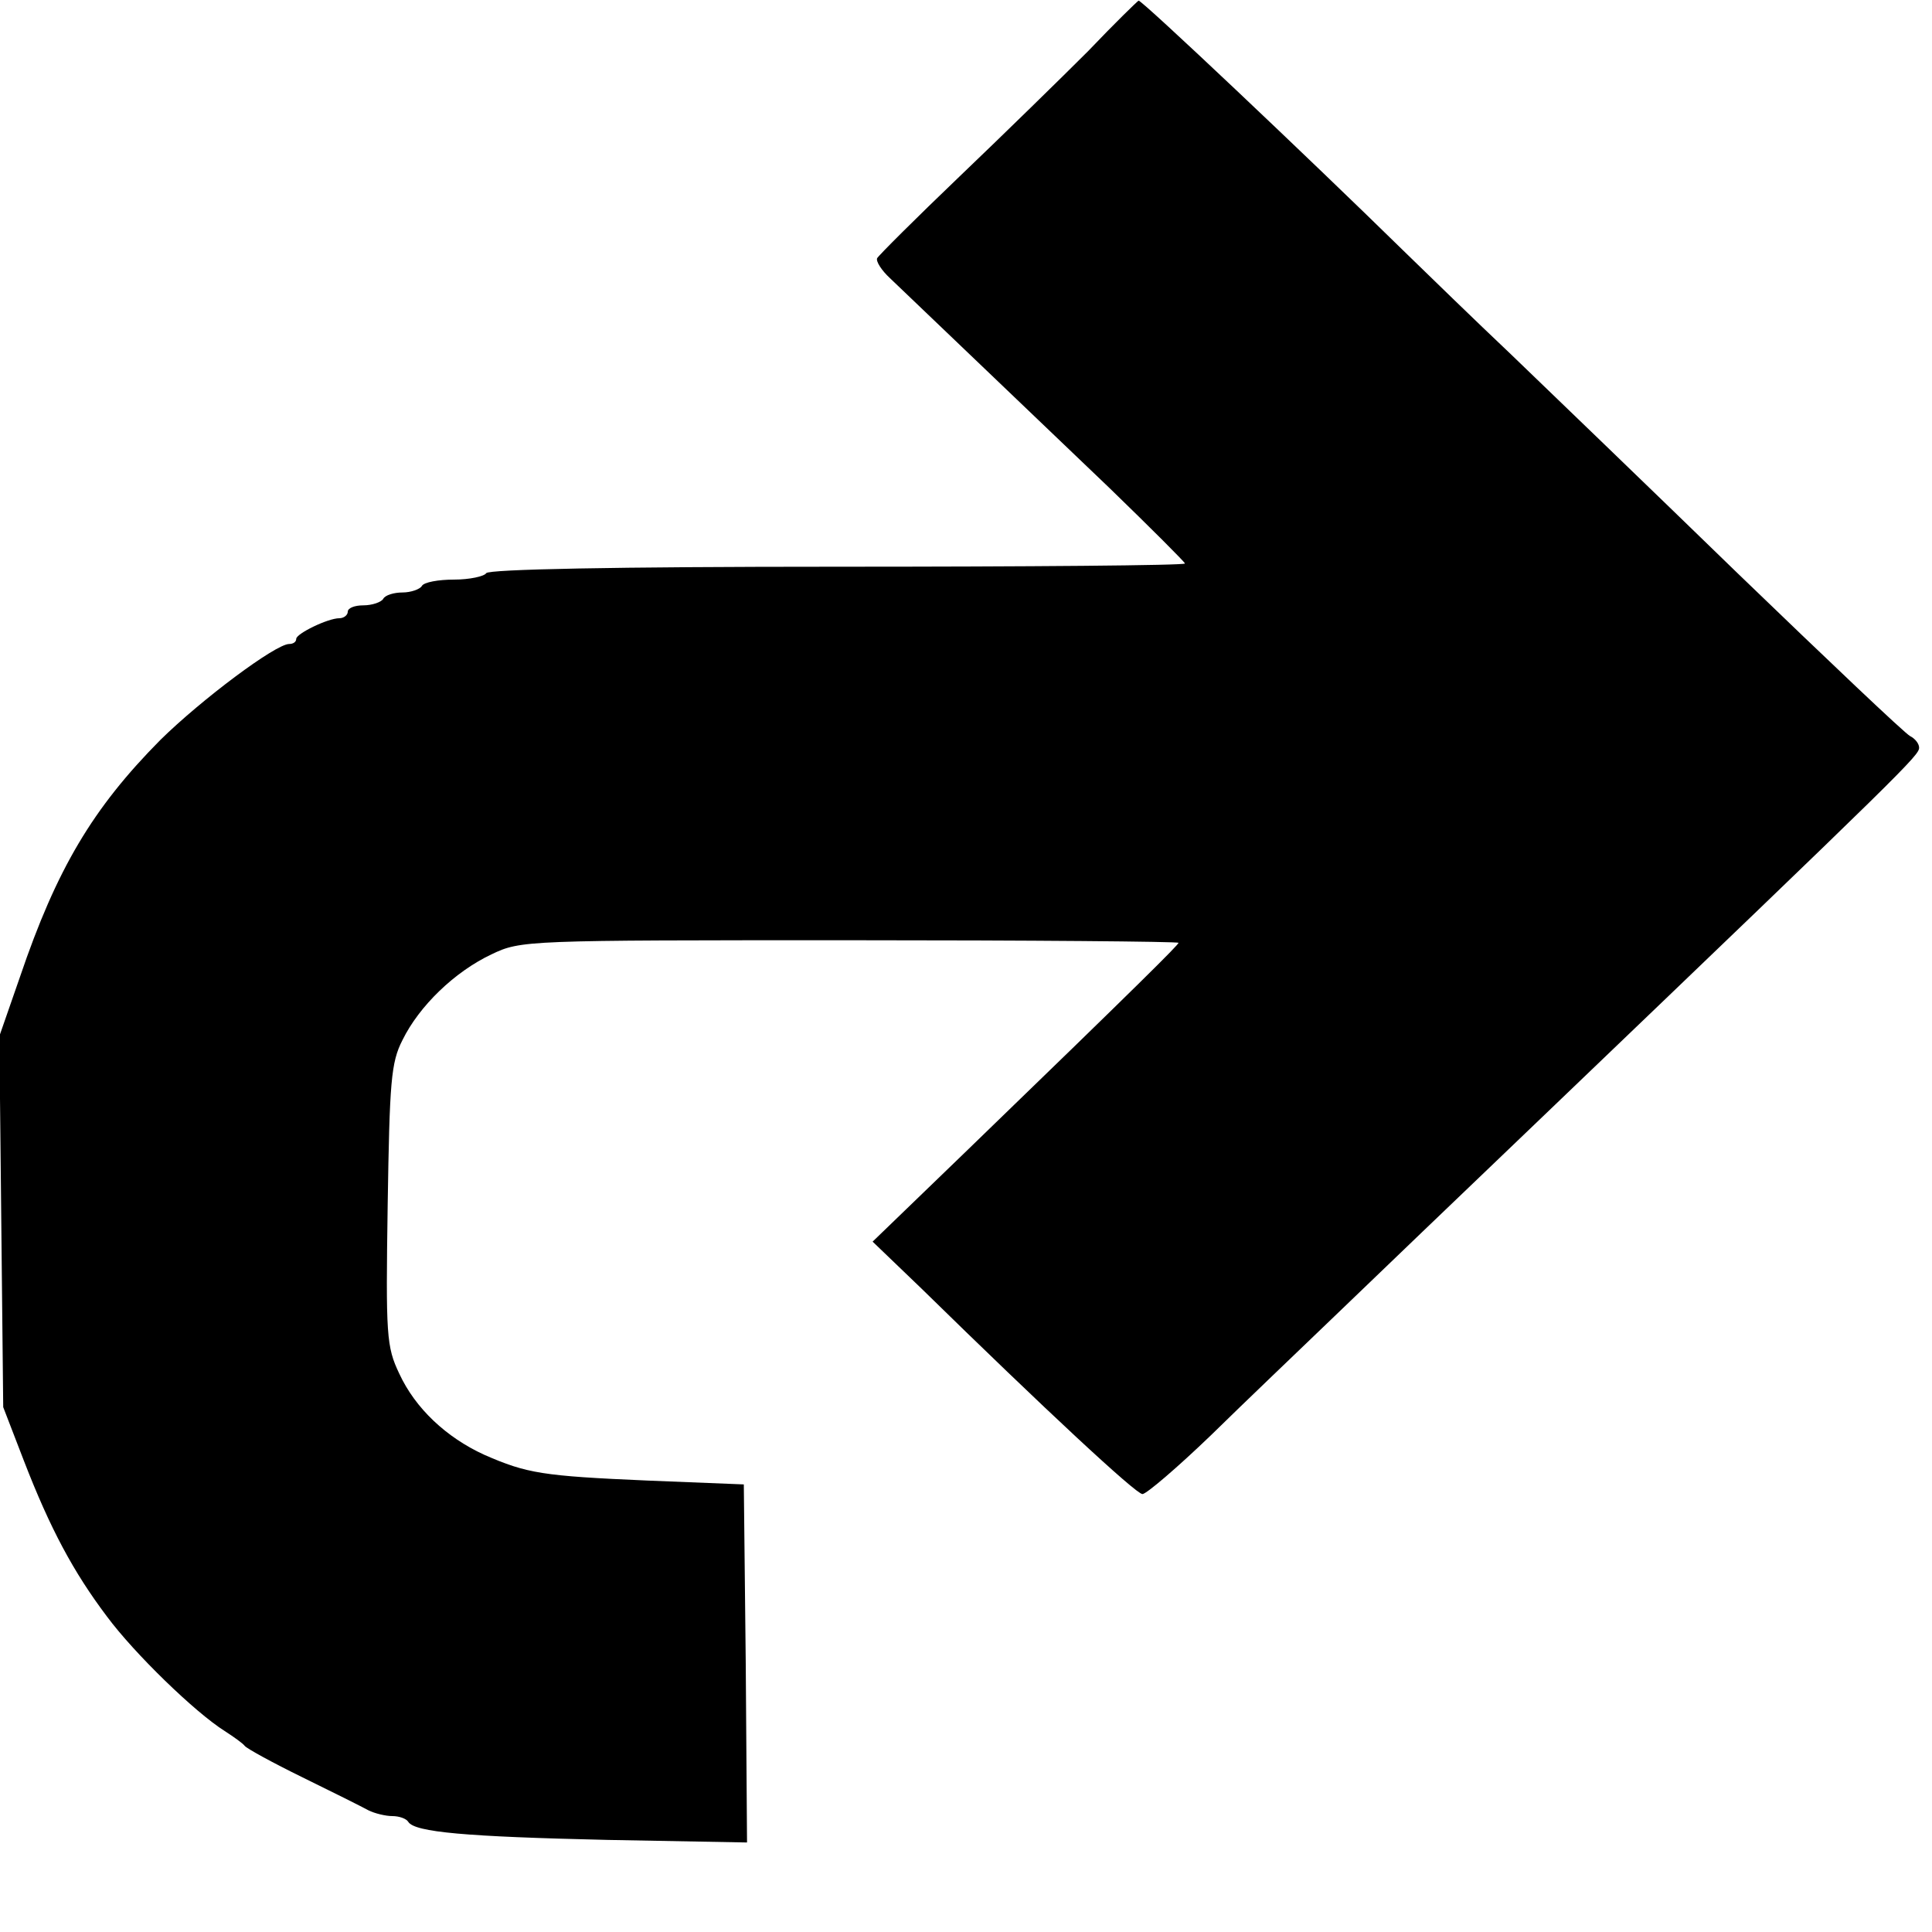<?xml version="1.0" standalone="no"?>
<!DOCTYPE svg PUBLIC "-//W3C//DTD SVG 20010904//EN"
 "http://www.w3.org/TR/2001/REC-SVG-20010904/DTD/svg10.dtd">
<svg version="1.0" xmlns="http://www.w3.org/2000/svg"
 width="300pt" height="300pt" viewBox="0 0 300 300"
 preserveAspectRatio="xMidYMid meet">
<g transform="translate(0,300) scale(0.1,-0.1)"
fill="#000000" stroke="none">
<path d="M1690 2921 c-42 -42 -132 -130 -200 -195 -69 -66 -126 -123 -128
-127 -2 -5 7 -19 20 -31 49 -47 227 -217 341 -326 64 -62 117 -115 117 -117 0
-3 -243 -5 -539 -5 -349 0 -542 -4 -546 -10 -3 -5 -26 -10 -50 -10 -24 0 -47
-4 -50 -10 -3 -5 -17 -10 -30 -10 -13 0 -27 -4 -30 -10 -3 -5 -17 -10 -31 -10
-13 0 -24 -4 -24 -10 0 -5 -6 -10 -13 -10 -18 0 -67 -24 -67 -32 0 -5 -5 -8
-11 -8 -21 0 -136 -86 -200 -149 -105 -106 -161 -200 -218 -368 l-32 -92 3
-288 3 -288 32 -83 c41 -106 77 -173 129 -242 43 -58 137 -149 183 -178 14 -9
28 -19 31 -23 3 -4 43 -26 90 -49 47 -23 93 -46 102 -51 10 -5 27 -9 37 -9 11
0 22 -4 25 -9 10 -16 89 -23 309 -28 l217 -4 -2 278 -3 278 -150 6 c-162 7
-187 11 -253 40 -59 27 -107 72 -132 126 -20 42 -21 59 -18 262 3 191 5 221
23 256 26 53 81 106 138 133 46 22 52 22 557 22 280 0 510 -2 510 -4 0 -3 -56
-59 -330 -324 l-145 -140 76 -73 c192 -188 333 -319 343 -319 6 0 54 41 106
91 52 51 138 133 190 183 52 50 205 197 340 326 550 527 570 547 570 559 0 6
-6 14 -14 18 -8 4 -128 118 -268 253 -139 135 -298 288 -352 340 -55 52 -129
124 -166 160 -150 147 -408 391 -412 389 -2 -1 -37 -35 -78 -78z"/>
</g>
</svg>
